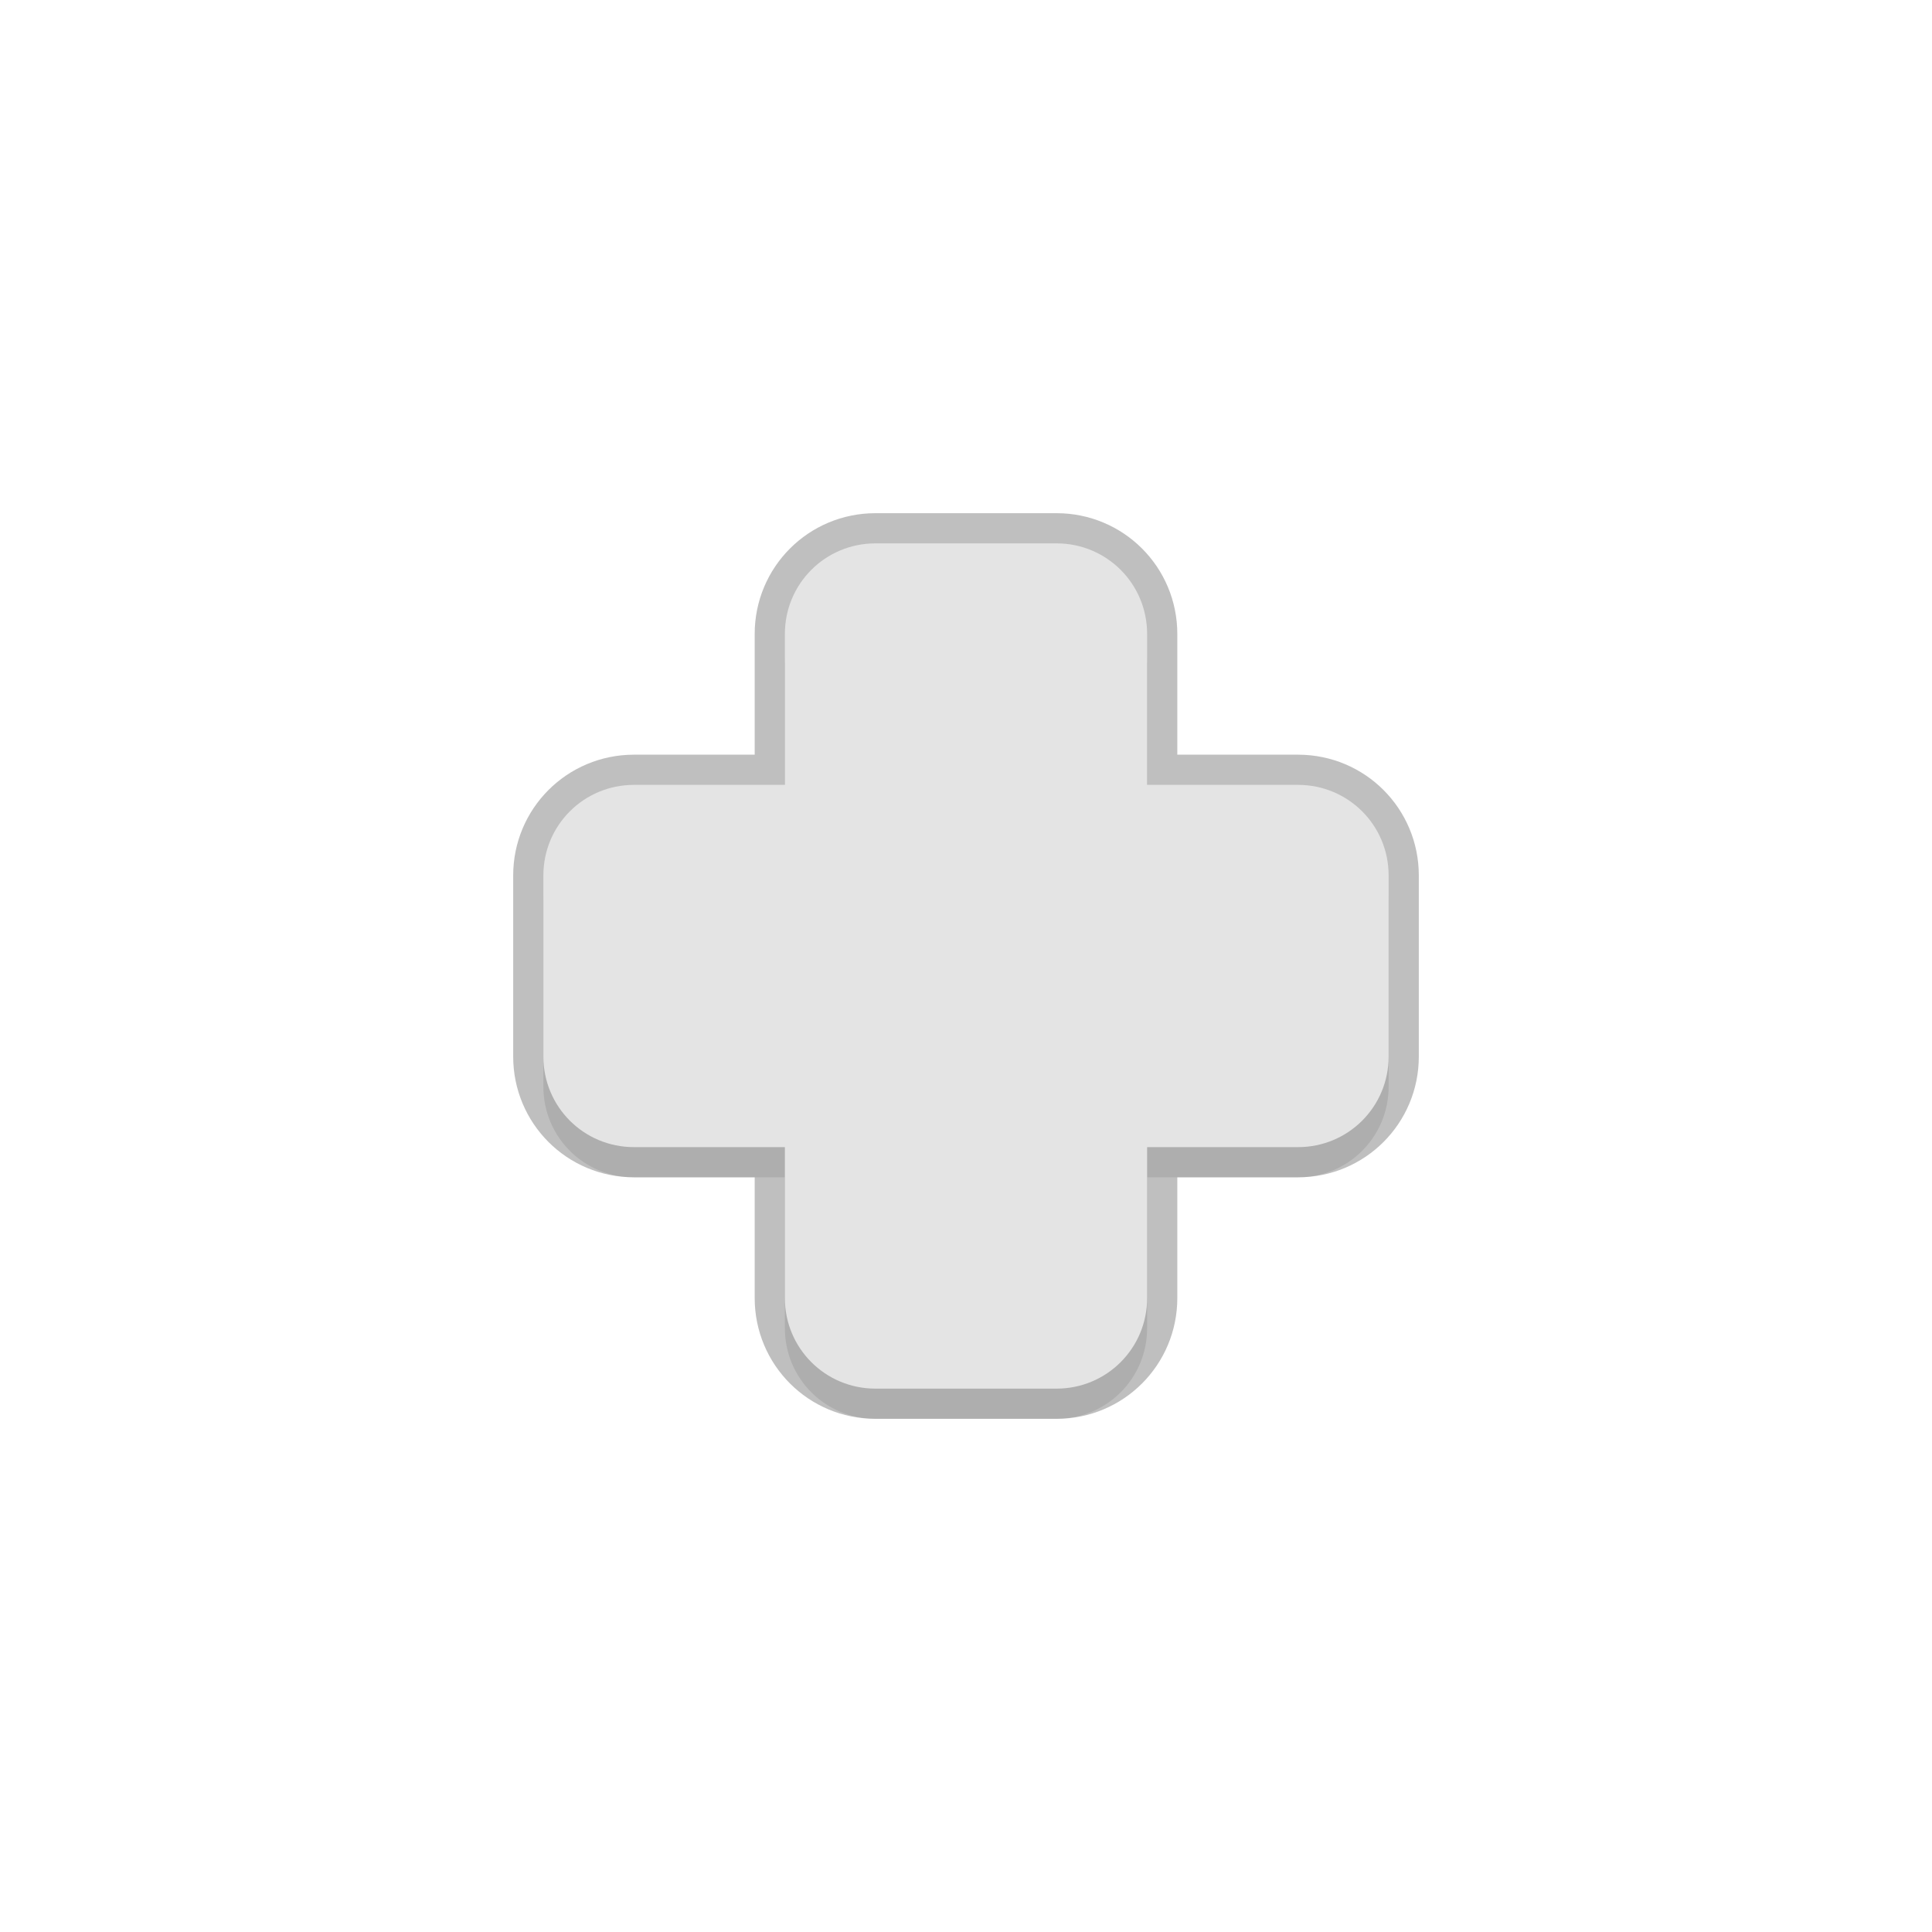 <svg xmlns="http://www.w3.org/2000/svg" id="svg2" width="32" height="32" version="1.1">
 <defs id="defs4">
  <filter id="filter851" style="color-interpolation-filters:sRGB" width="1.096" height="1.096" x="-.05" y="-.05">
   <feGaussianBlur id="feGaussianBlur853" stdDeviation=".28"/>
  </filter>
 </defs>
 <path id="path837" style="opacity:0.3;fill:#000000;fill-opacity:1;stroke:none;stroke-width:1.442;stroke-linecap:round;stroke-linejoin:round;stroke-miterlimit:4;stroke-dasharray:none;stroke-dashoffset:0;stroke-opacity:1;paint-order:normal;filter:url(#filter851)" d="M 14.5,9.5 C 13.669,9.5 13,10.169 13,11 v 2.5 H 10.5 C 9.669,13.5 9,14.169 9,15 v 3 c 0,0.831 0.669,1.5 1.5,1.5 H 13 V 22 c 0,0.831 0.669,1.5 1.5,1.5 h 3 c 0.831,0 1.5,-0.669 1.5,-1.5 v -2.5 h 2.5 c 0.831,0 1.5,-0.669 1.5,-1.5 v -3 c 0,-0.831 -0.669,-1.5 -1.5,-1.5 H 19 V 11 C 19,10.169 18.331,9.5 17.5,9.5 Z"/>
 <path id="path827" style="opacity:0.25;fill:none;fill-opacity:1;stroke:#000000;stroke-width:1;stroke-linecap:round;stroke-linejoin:round;stroke-miterlimit:4;stroke-dasharray:none;stroke-dashoffset:0;stroke-opacity:1;paint-order:normal" d="M 14.5,9 C 13.669,9 13,9.669 13,10.5 V 13 H 10.5 C 9.669,13 9,13.669 9,14.5 v 3 C 9,18.331 9.669,19 10.5,19 H 13 v 2.5 c 0,0.831 0.669,1.5 1.5,1.5 h 3 C 18.331,23 19,22.331 19,21.5 V 19 h 2.5 c 0.831,0 1.5,-0.669 1.5,-1.5 v -3 C 23,13.669 22.331,13 21.5,13 H 19 V 10.5 C 19,9.669 18.331,9 17.5,9 Z"/>
 <path id="rect825" style="opacity:1;fill:#e4e4e4;fill-opacity:1;stroke:none;stroke-width:1.442;stroke-linecap:round;stroke-linejoin:round;stroke-miterlimit:4;stroke-dasharray:none;stroke-dashoffset:0;stroke-opacity:1;paint-order:normal" d="M 14.5,9 C 13.669,9 13,9.669 13,10.5 V 13 H 10.5 C 9.669,13 9,13.669 9,14.5 v 3 C 9,18.331 9.669,19 10.5,19 H 13 v 2.5 c 0,0.831 0.669,1.5 1.5,1.5 h 3 C 18.331,23 19,22.331 19,21.5 V 19 h 2.5 c 0.831,0 1.5,-0.669 1.5,-1.5 v -3 C 23,13.669 22.331,13 21.5,13 H 19 V 10.5 C 19,9.669 18.331,9 17.5,9 Z"/>
</svg>
